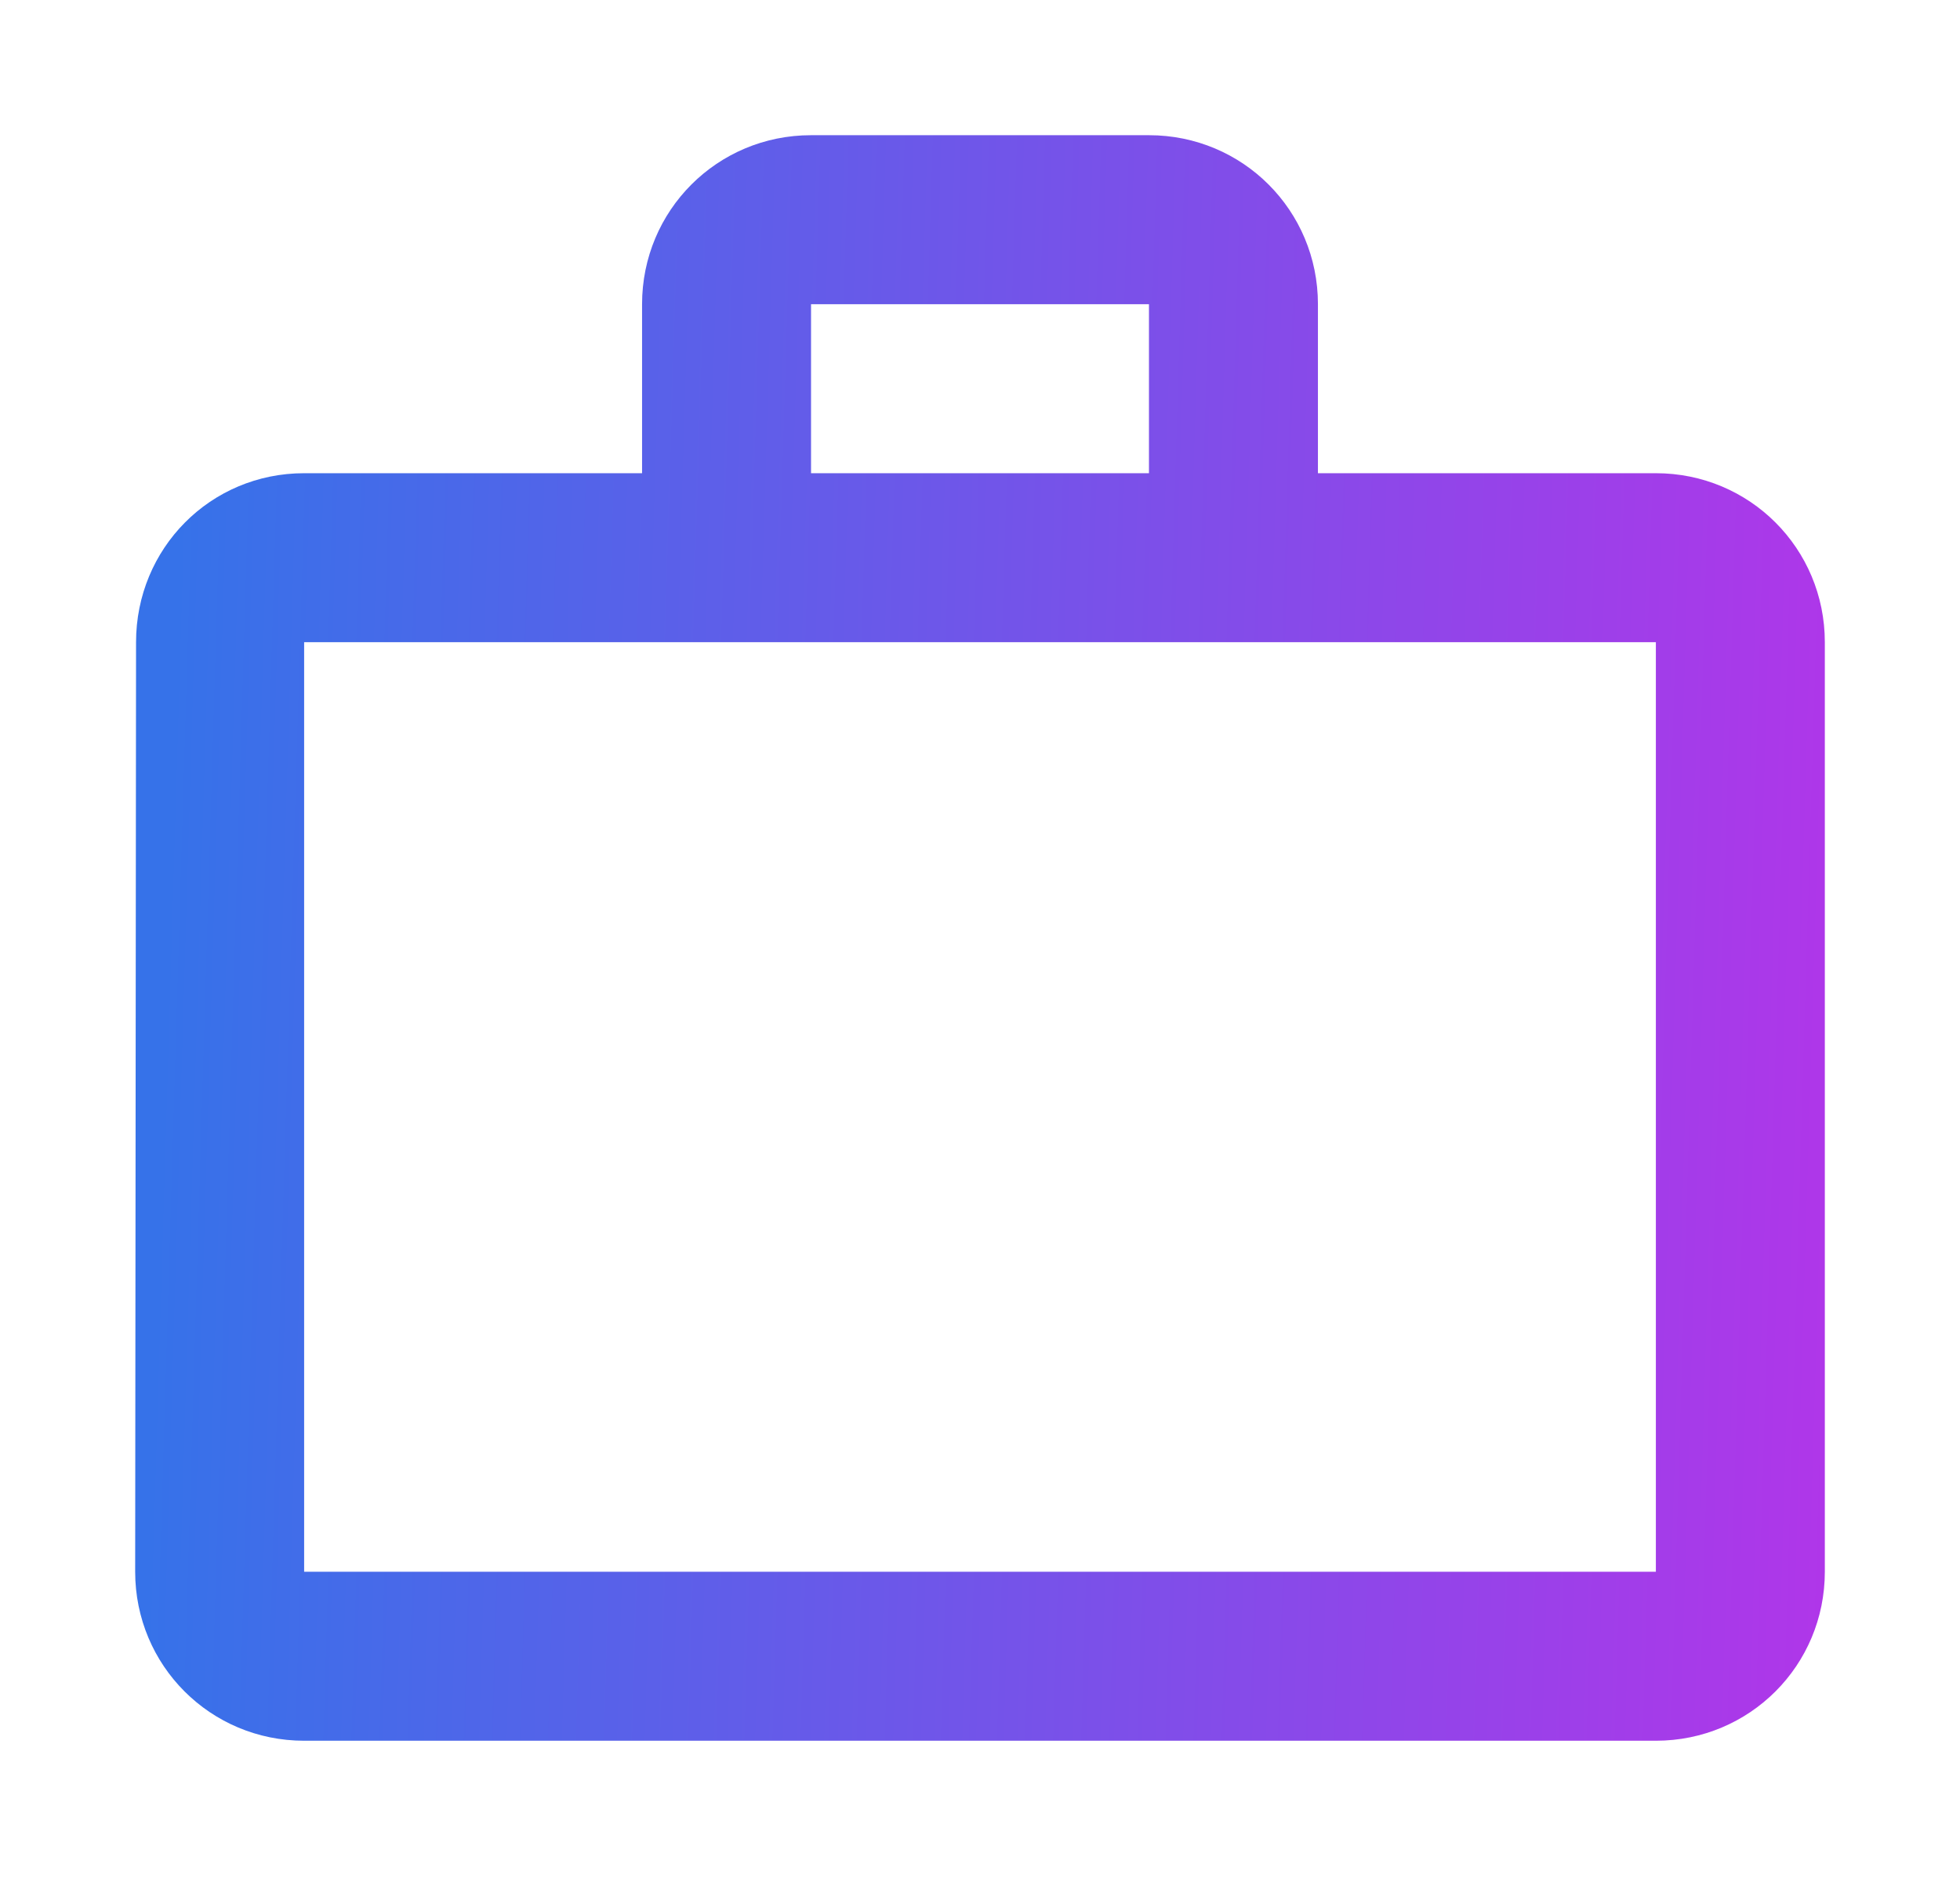 <svg width="29" height="28" viewBox="0 0 29 28" fill="none" xmlns="http://www.w3.org/2000/svg">
<g filter="url(#filter0_d)">
<path d="M15 5V2.5H10V5H15ZM2.5 7.5V21.25H22.5V7.5H2.5ZM22.5 5C23.887 5 25 6.112 25 7.5V21.25C25 22.637 23.887 23.75 22.5 23.75H2.5C1.113 23.75 0 22.637 0 21.25L0.013 7.5C0.013 6.112 1.113 5 2.5 5H7.5V2.5C7.5 1.113 8.613 0 10 0H15C16.387 0 17.5 1.113 17.5 2.5V5H22.5Z" fill="url(#paint0_linear)"/>
</g>
<defs>
<filter id="filter0_d" x="0" y="0" width="29" height="27.75" filterUnits="userSpaceOnUse" color-interpolation-filters="sRGB">
<feFlood flood-opacity="0" result="BackgroundImageFix"/>
<feColorMatrix in="SourceAlpha" type="matrix" values="0 0 0 0 0 0 0 0 0 0 0 0 0 0 0 0 0 0 127 0"/>
<feOffset dx="2" dy="2"/>
<feGaussianBlur stdDeviation="1"/>
<feColorMatrix type="matrix" values="0 0 0 0 0.345 0 0 0 0 0.169 0 0 0 0 0.576 0 0 0 0.25 0"/>
<feBlend mode="normal" in2="BackgroundImageFix" result="effect1_dropShadow"/>
<feBlend mode="normal" in="SourceGraphic" in2="effect1_dropShadow" result="shape"/>
</filter>
<linearGradient id="paint0_linear" x1="0.799" y1="1.16053e-05" x2="25.69" y2="0.747" gradientUnits="userSpaceOnUse">
<stop stop-color="#3672E9"/>
<stop offset="1" stop-color="#B036E9"/>
</linearGradient>
</defs>
</svg>
